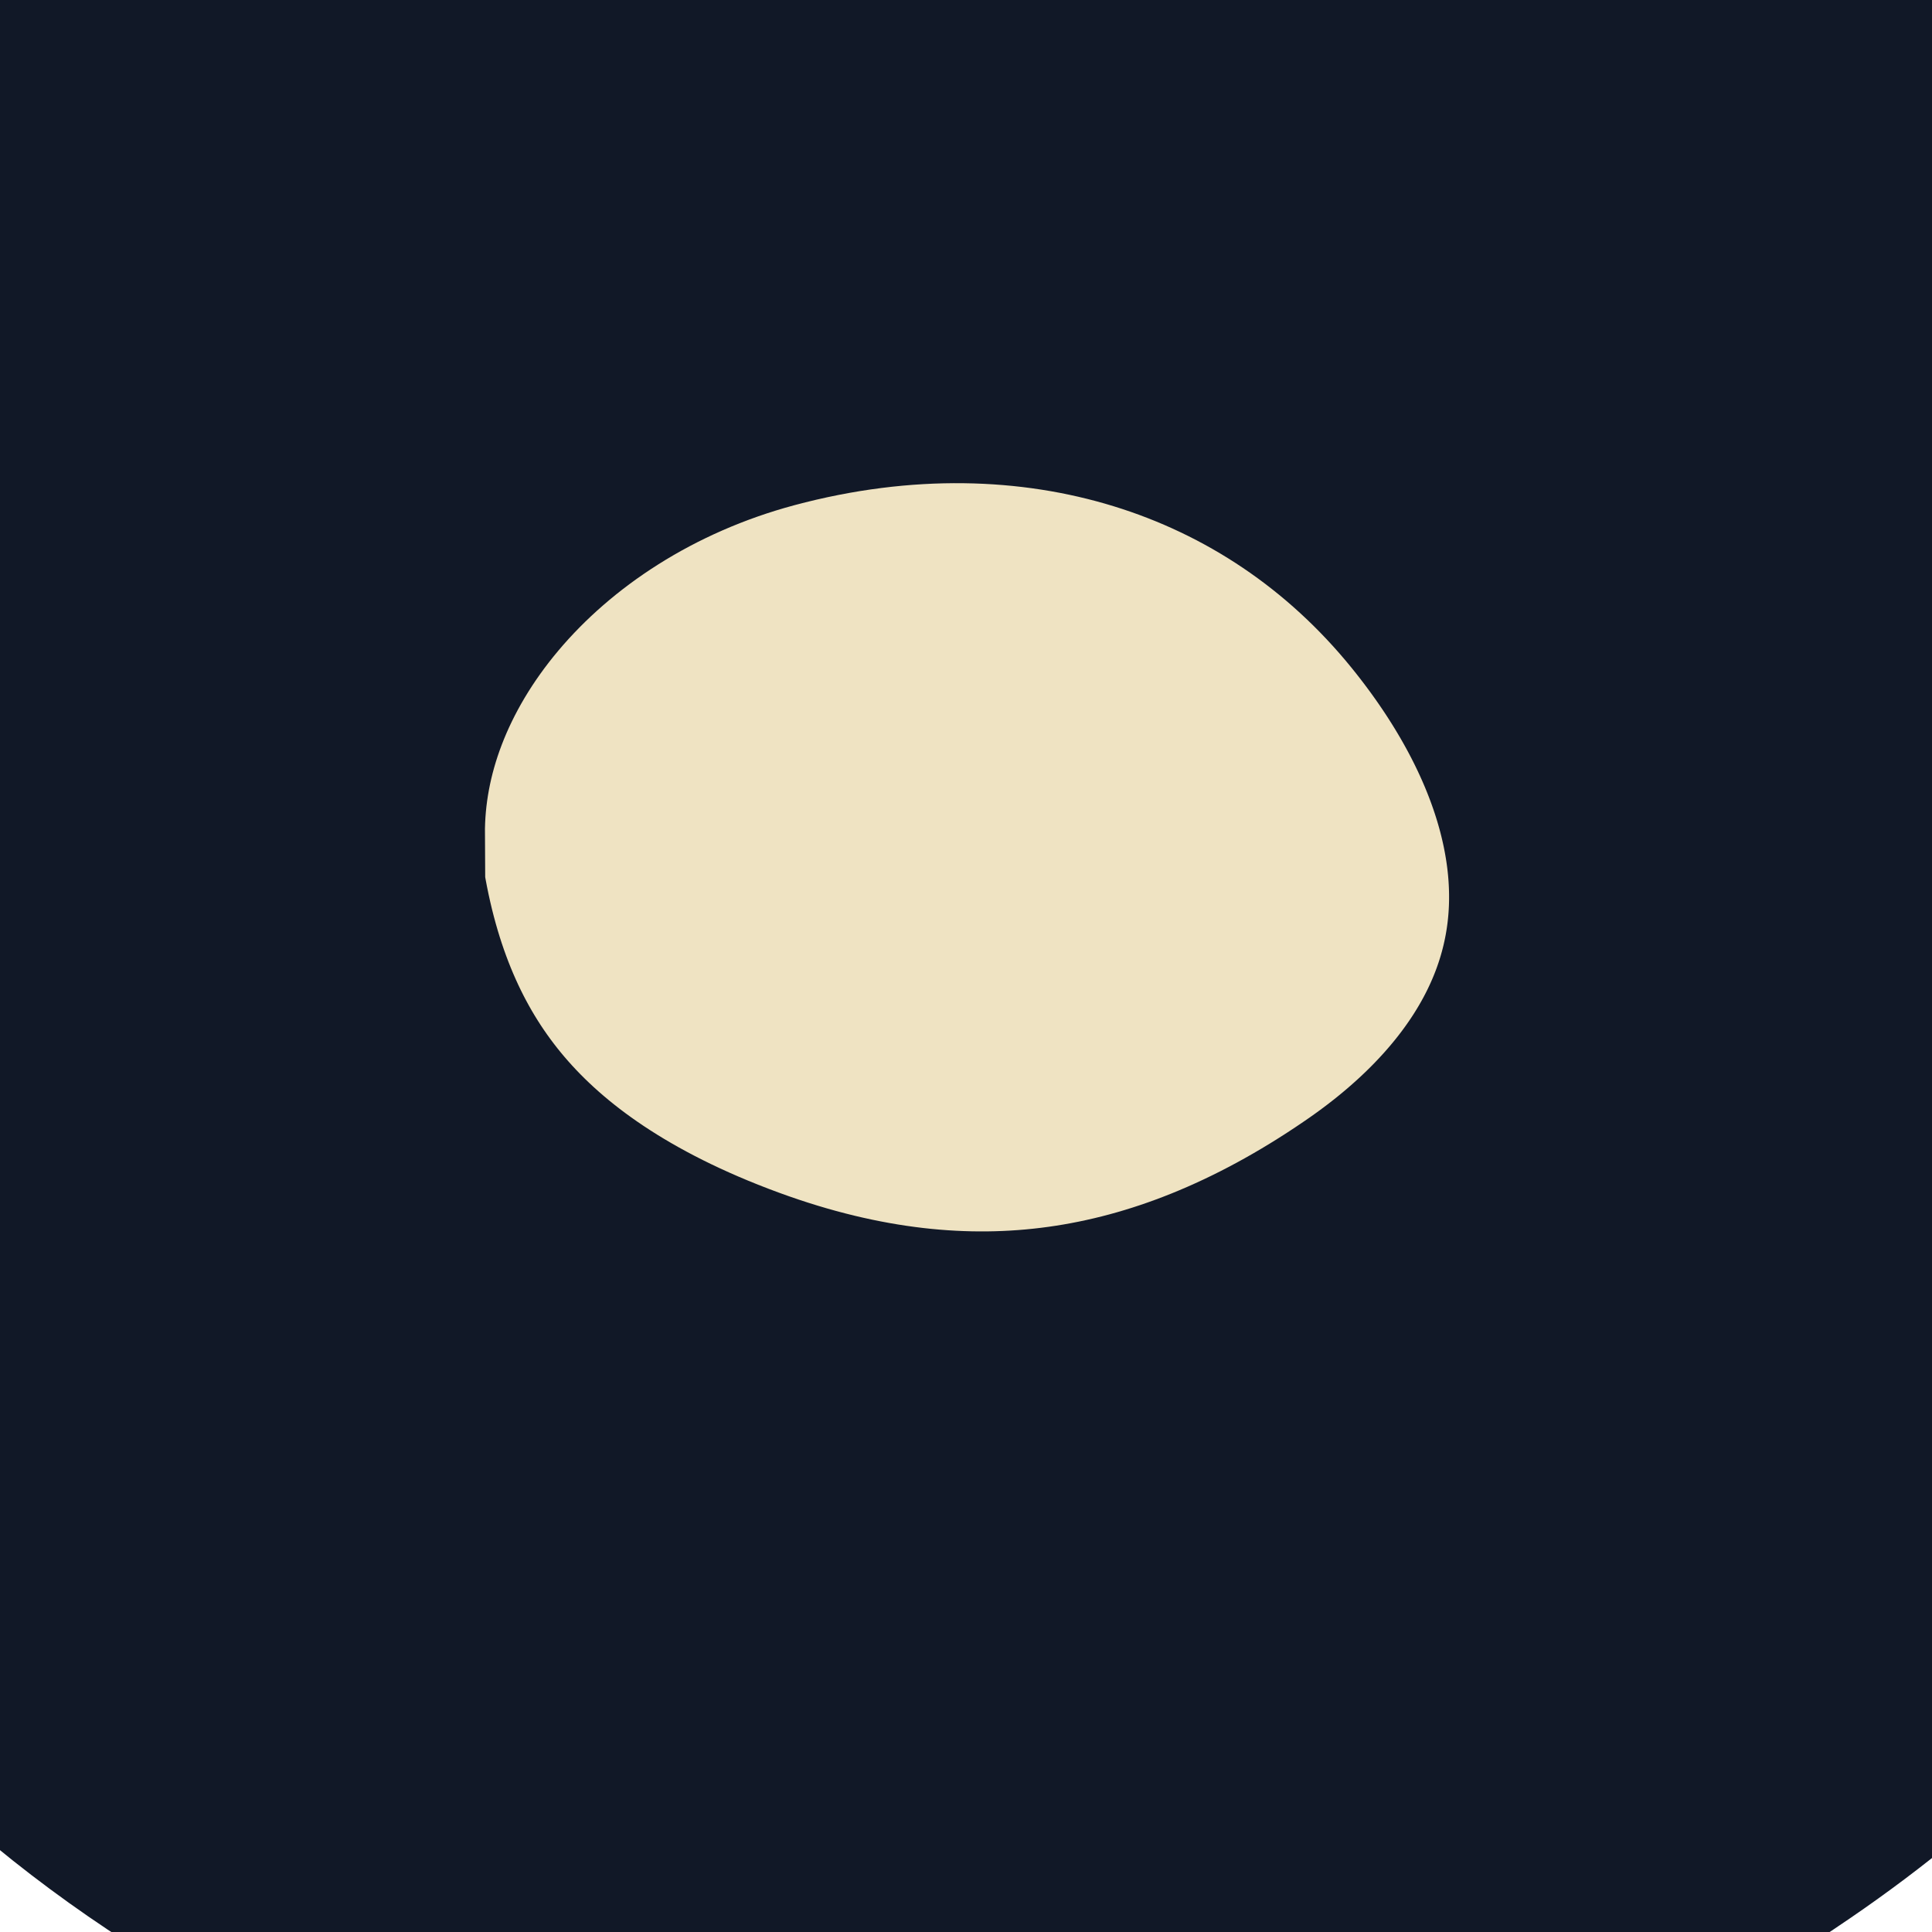 <svg width="2" height="2" viewBox="0 0 2 2" fill="none" xmlns="http://www.w3.org/2000/svg">
<path d="M0.693 0.04C1.111 -0.072 1.528 0.056 1.788 0.377C2.119 0.786 2.059 1.282 1.633 1.573C1.331 1.78 0.991 1.835 0.634 1.704C0.266 1.569 0.064 1.318 0.008 0.984C-0 0.941 0.002 0.895 0 0.868L0.002 0.866C-0 0.487 0.29 0.148 0.693 0.04Z" fill="#EFE3C2"/>
<path d="M0.693 0.04C1.111 -0.072 1.528 0.056 1.788 0.377C2.119 0.786 2.059 1.282 1.633 1.573C1.331 1.78 0.991 1.835 0.634 1.704C0.266 1.569 0.064 1.318 0.008 0.984C-0 0.941 0.002 0.895 0 0.868L0.002 0.866C-0 0.487 0.29 0.148 0.693 0.04Z" stroke="#111827"/>
</svg>
